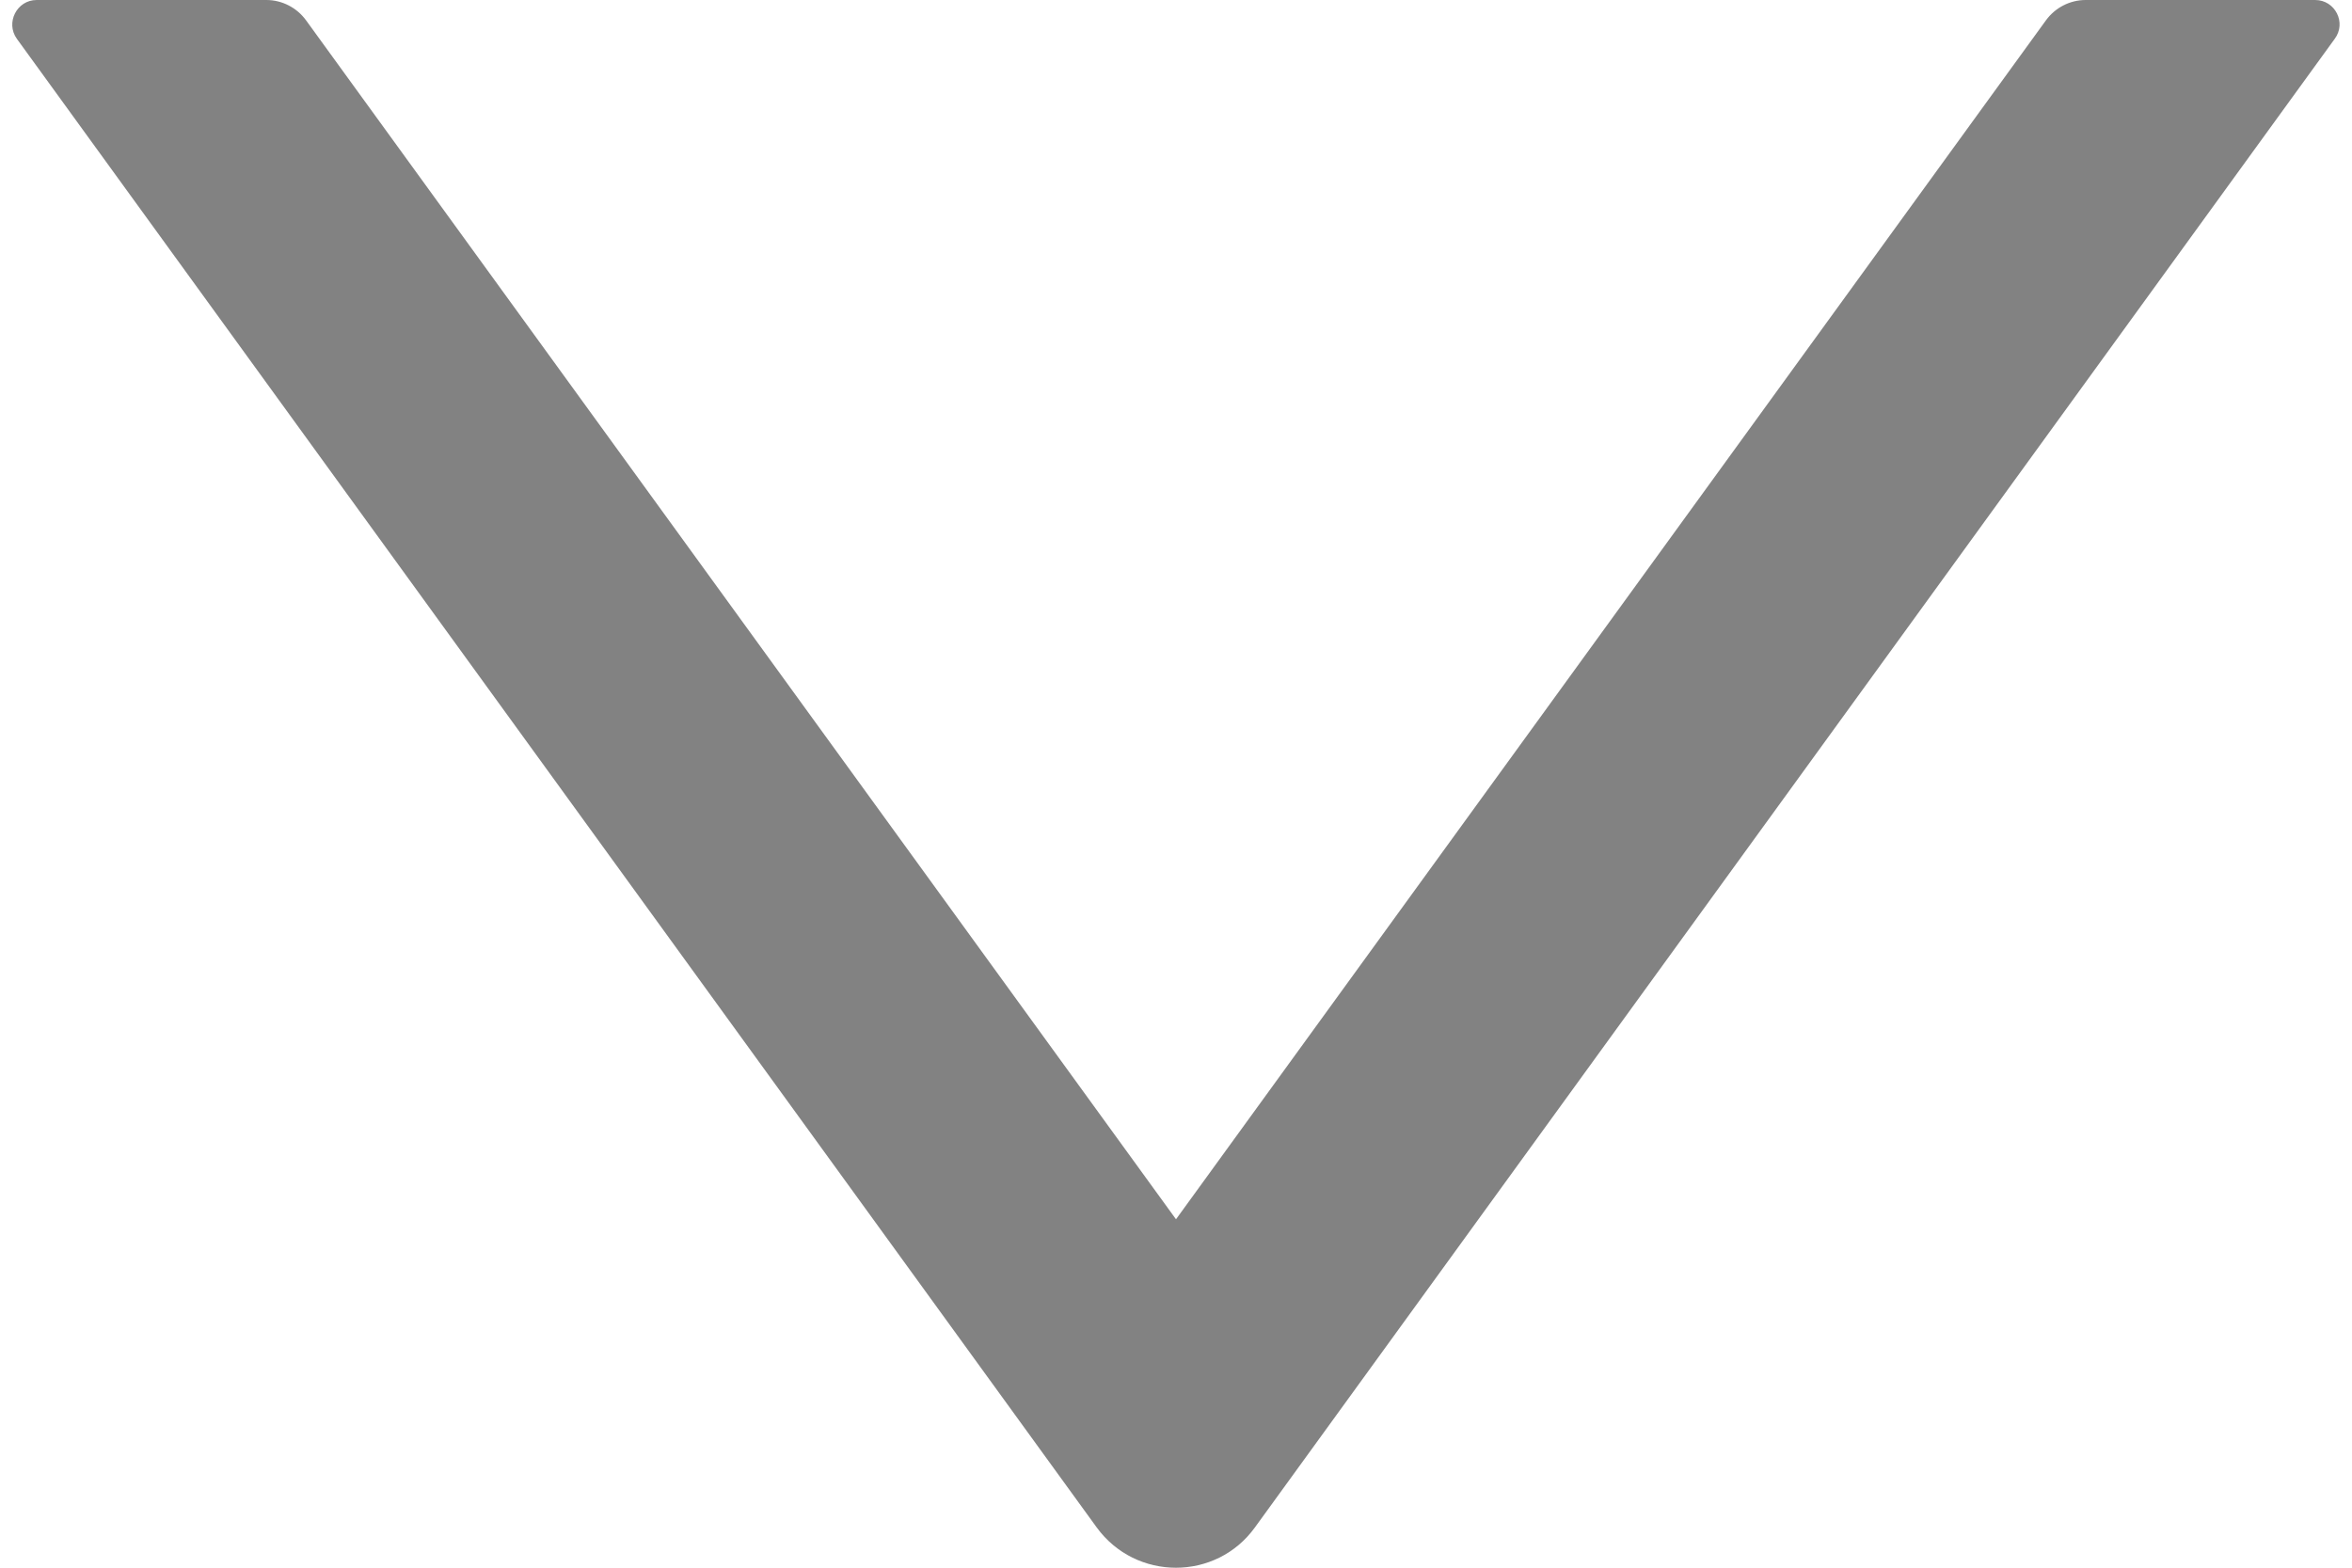 <svg width="12" height="8" viewBox="0 0 12 8" fill="none" xmlns="http://www.w3.org/2000/svg">
<path d="M11.812 0H10.641C10.561 0 10.486 0.039 10.439 0.103L6 6.222L1.561 0.103C1.514 0.039 1.439 0 1.359 0H0.187C0.086 0 0.027 0.116 0.086 0.198L5.595 7.794C5.795 8.069 6.205 8.069 6.403 7.794L11.912 0.198C11.973 0.116 11.914 0 11.812 0Z" fill="#828282"/>
</svg>

